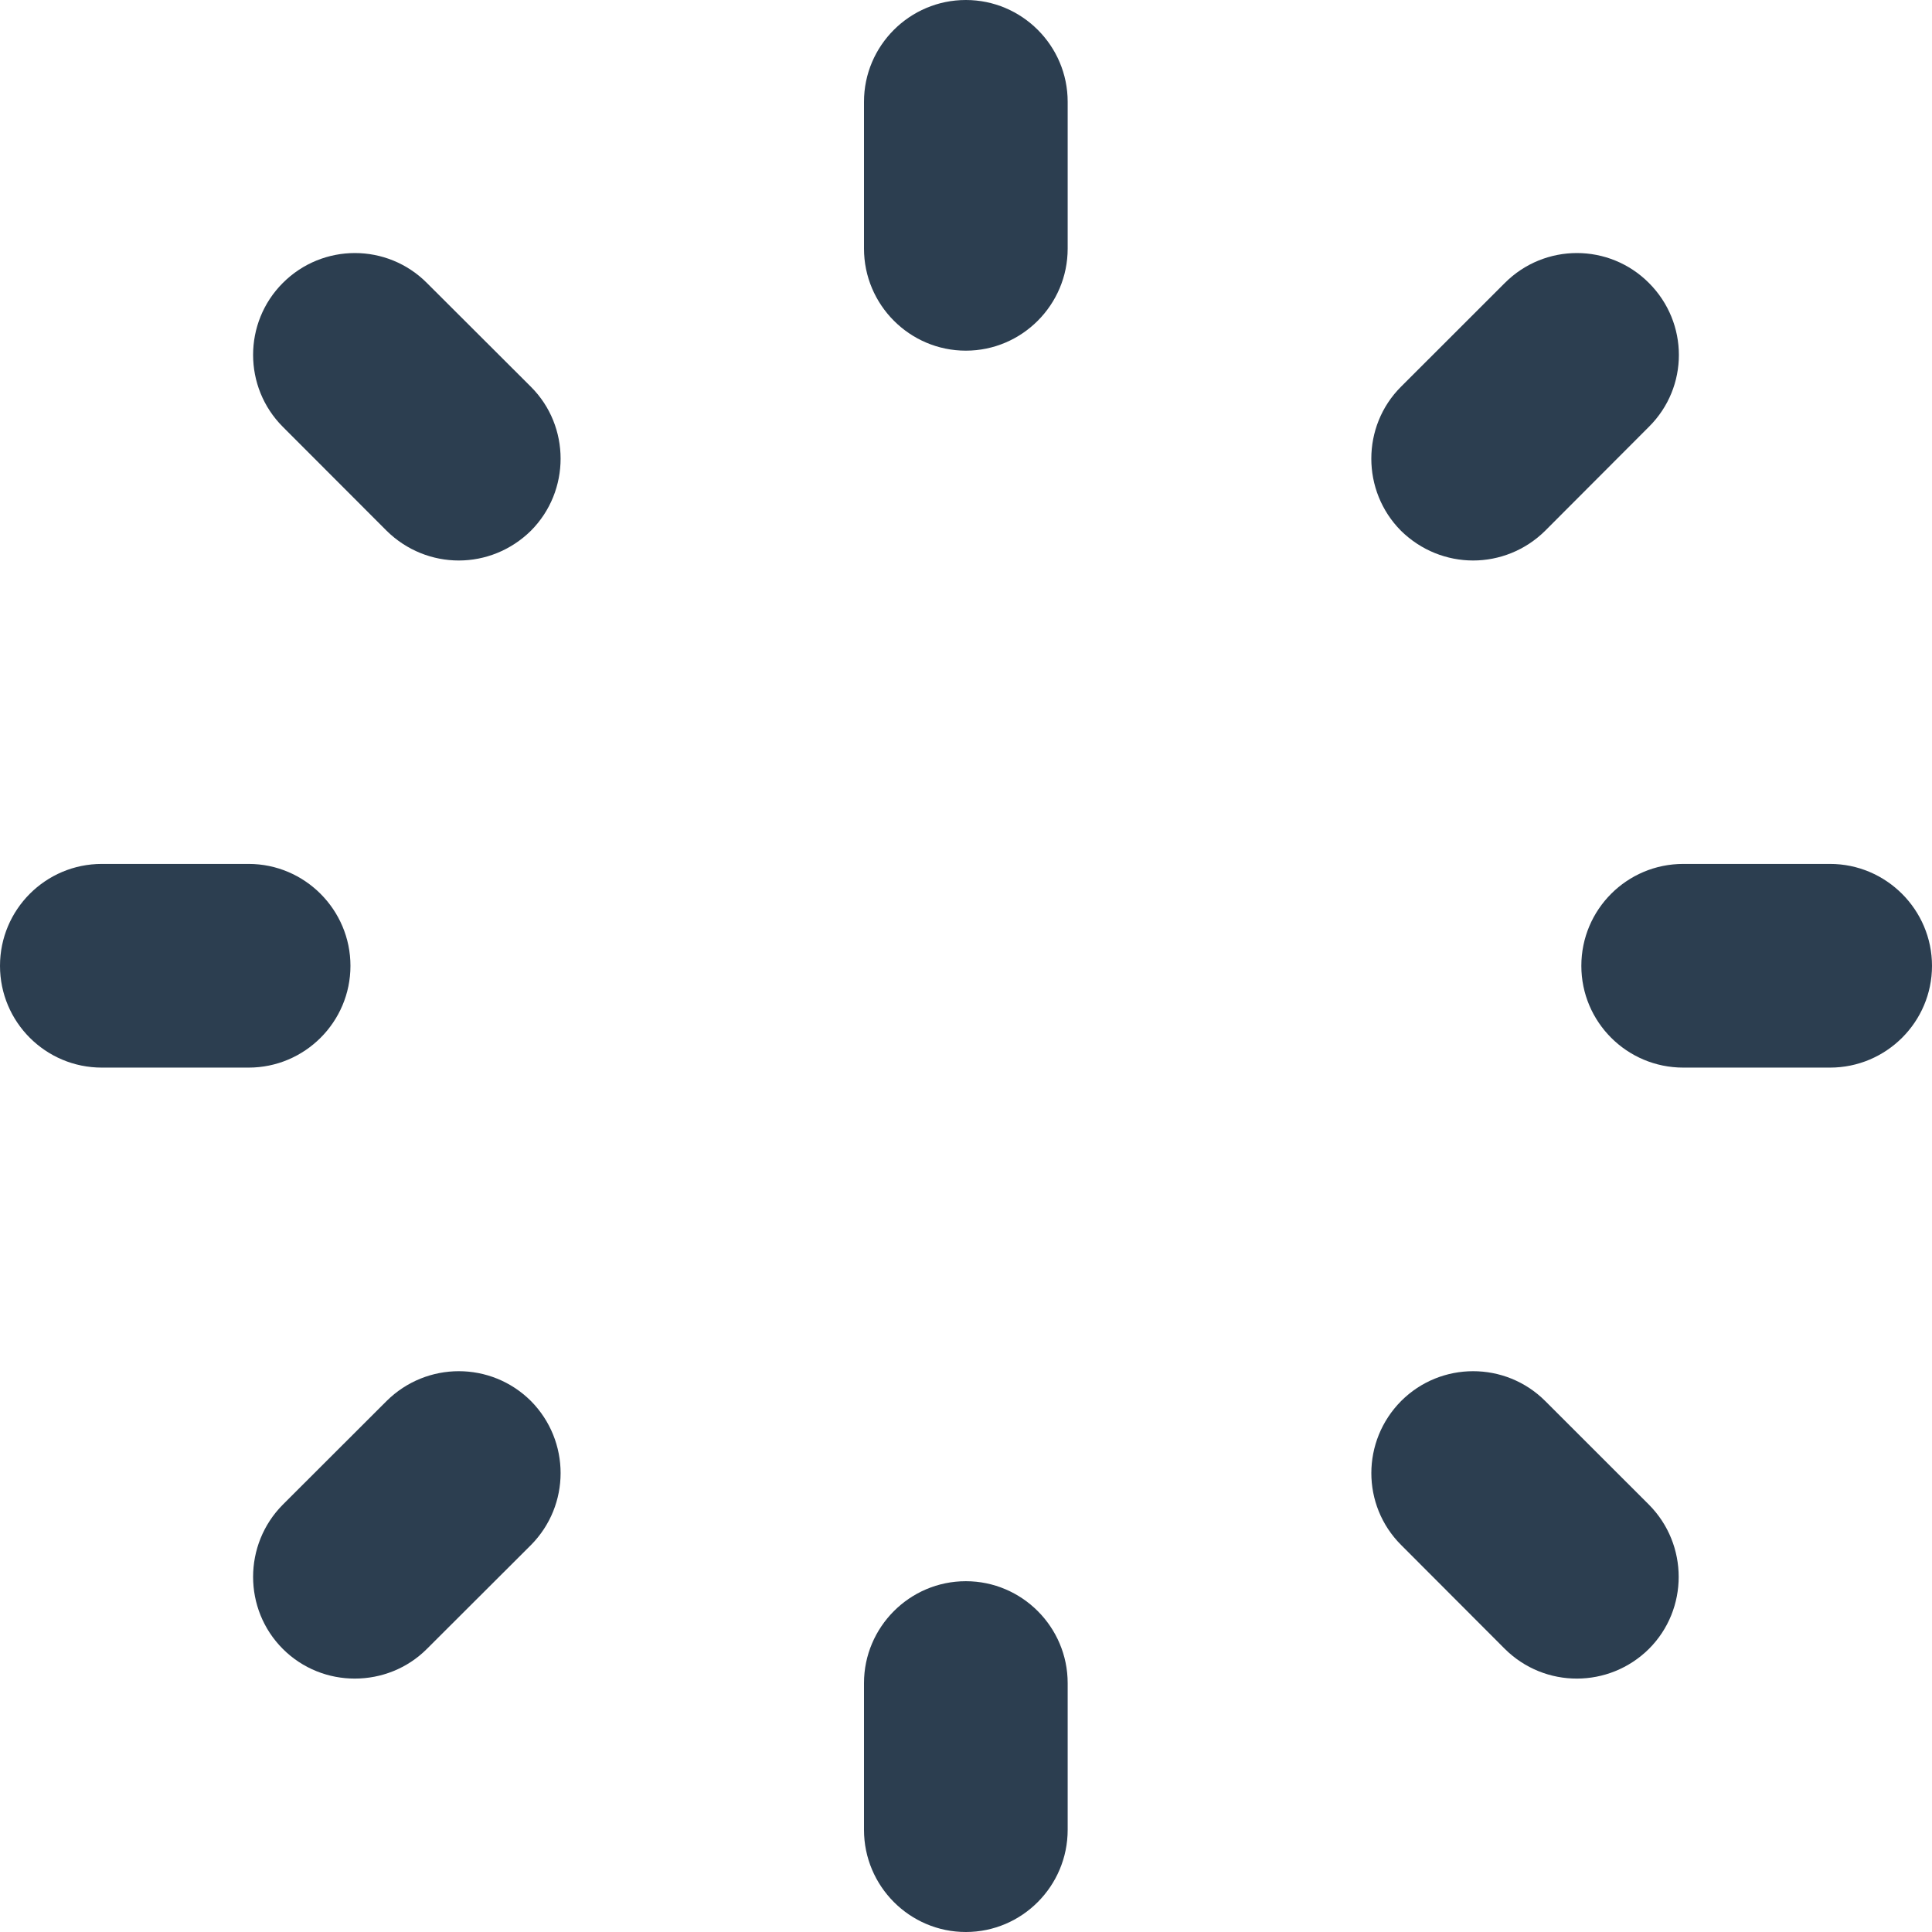 <?xml version="1.0" encoding="iso-8859-1"?>
<!-- Generator: Adobe Illustrator 18.1.1, SVG Export Plug-In . SVG Version: 6.00 Build 0)  -->
<svg xmlns="http://www.w3.org/2000/svg" xmlns:xlink="http://www.w3.org/1999/xlink" version="1.1" id="Capa_1" x="0px" y="0px" viewBox="0 0 28.551 28.551" style="enable-background:new 0 0 28.551 28.551;" xml:space="preserve" width="512px" height="512px">
<g>
	<path d="M12.768,3.674v-2.17C12.768,0.676,13.443,0,14.273,0l0,0c0.83,0,1.505,0.676,1.505,1.504l0,0v2.17   c0,0.83-0.675,1.508-1.505,1.508l0,0C13.443,5.182,12.768,4.504,12.768,3.674L12.768,3.674z" fill="#2c3e50"/>
	<path d="M12.768,27.041v-2.168c0-0.828,0.675-1.506,1.505-1.506l0,0c0.83,0,1.505,0.678,1.505,1.506l0,0v2.168   c0,0.832-0.675,1.51-1.505,1.51l0,0C13.443,28.551,12.768,27.873,12.768,27.041L12.768,27.041z" fill="#2c3e50"/>
	<path d="M20.704,7.844c-0.585-0.588-0.585-1.545,0-2.129l0,0l1.534-1.533c0.589-0.59,1.542-0.59,2.13,0l0,0   c0.59,0.59,0.59,1.539,0,2.125l0,0l-1.534,1.537c-0.294,0.291-0.68,0.439-1.064,0.439l0,0C21.384,8.283,21,8.135,20.704,7.844   L20.704,7.844z" fill="#2c3e50"/>
	<path d="M4.179,24.367c-0.585-0.586-0.585-1.541,0-2.131l0,0l1.535-1.533c0.592-0.586,1.541-0.586,2.131,0l0,0   c0.586,0.592,0.586,1.541,0,2.131l0,0l-1.536,1.533c-0.292,0.293-0.68,0.439-1.065,0.439l0,0   C4.859,24.807,4.472,24.66,4.179,24.367L4.179,24.367z" fill="#2c3e50"/>
	<path d="M24.875,15.777c-0.832,0-1.506-0.674-1.506-1.504l0,0c0-0.832,0.674-1.506,1.506-1.506l0,0h2.169   c0.83,0,1.507,0.678,1.507,1.506l0,0c0,0.83-0.677,1.504-1.507,1.504l0,0H24.875L24.875,15.777z" fill="#2c3e50"/>
	<path d="M1.505,15.777C0.674,15.777,0,15.104,0,14.273l0,0c0-0.832,0.674-1.506,1.505-1.506l0,0h2.169   c0.83,0,1.505,0.678,1.505,1.506l0,0c0,0.83-0.675,1.504-1.505,1.504l0,0H1.505L1.505,15.777z" fill="#2c3e50"/>
	<path d="M22.238,24.367l-1.534-1.537c-0.585-0.586-0.585-1.535,0.003-2.127l0,0c0.587-0.586,1.539-0.586,2.127,0l0,0l1.534,1.533   c0.586,0.59,0.586,1.545,0,2.131l0,0c-0.296,0.293-0.681,0.439-1.065,0.439l0,0C22.919,24.807,22.533,24.66,22.238,24.367   L22.238,24.367z" fill="#2c3e50"/>
	<path d="M5.714,7.844L4.179,6.307c-0.585-0.586-0.585-1.539,0-2.125l0,0c0.589-0.59,1.542-0.59,2.13,0l0,0l1.536,1.533   c0.586,0.584,0.586,1.541,0,2.129l0,0C7.549,8.135,7.165,8.283,6.78,8.283l0,0C6.394,8.283,6.009,8.135,5.714,7.844L5.714,7.844z" fill="#2c3e50"/>
	<g>
	</g>
	<g>
	</g>
	<g>
	</g>
	<g>
	</g>
	<g>
	</g>
	<g>
	</g>
	<g>
	</g>
	<g>
	</g>
	<g>
	</g>
	<g>
	</g>
	<g>
	</g>
	<g>
	</g>
	<g>
	</g>
	<g>
	</g>
	<g>
	</g>
</g>
<g>
</g>
<g>
</g>
<g>
</g>
<g>
</g>
<g>
</g>
<g>
</g>
<g>
</g>
<g>
</g>
<g>
</g>
<g>
</g>
<g>
</g>
<g>
</g>
<g>
</g>
<g>
</g>
<g>
</g>
</svg>
